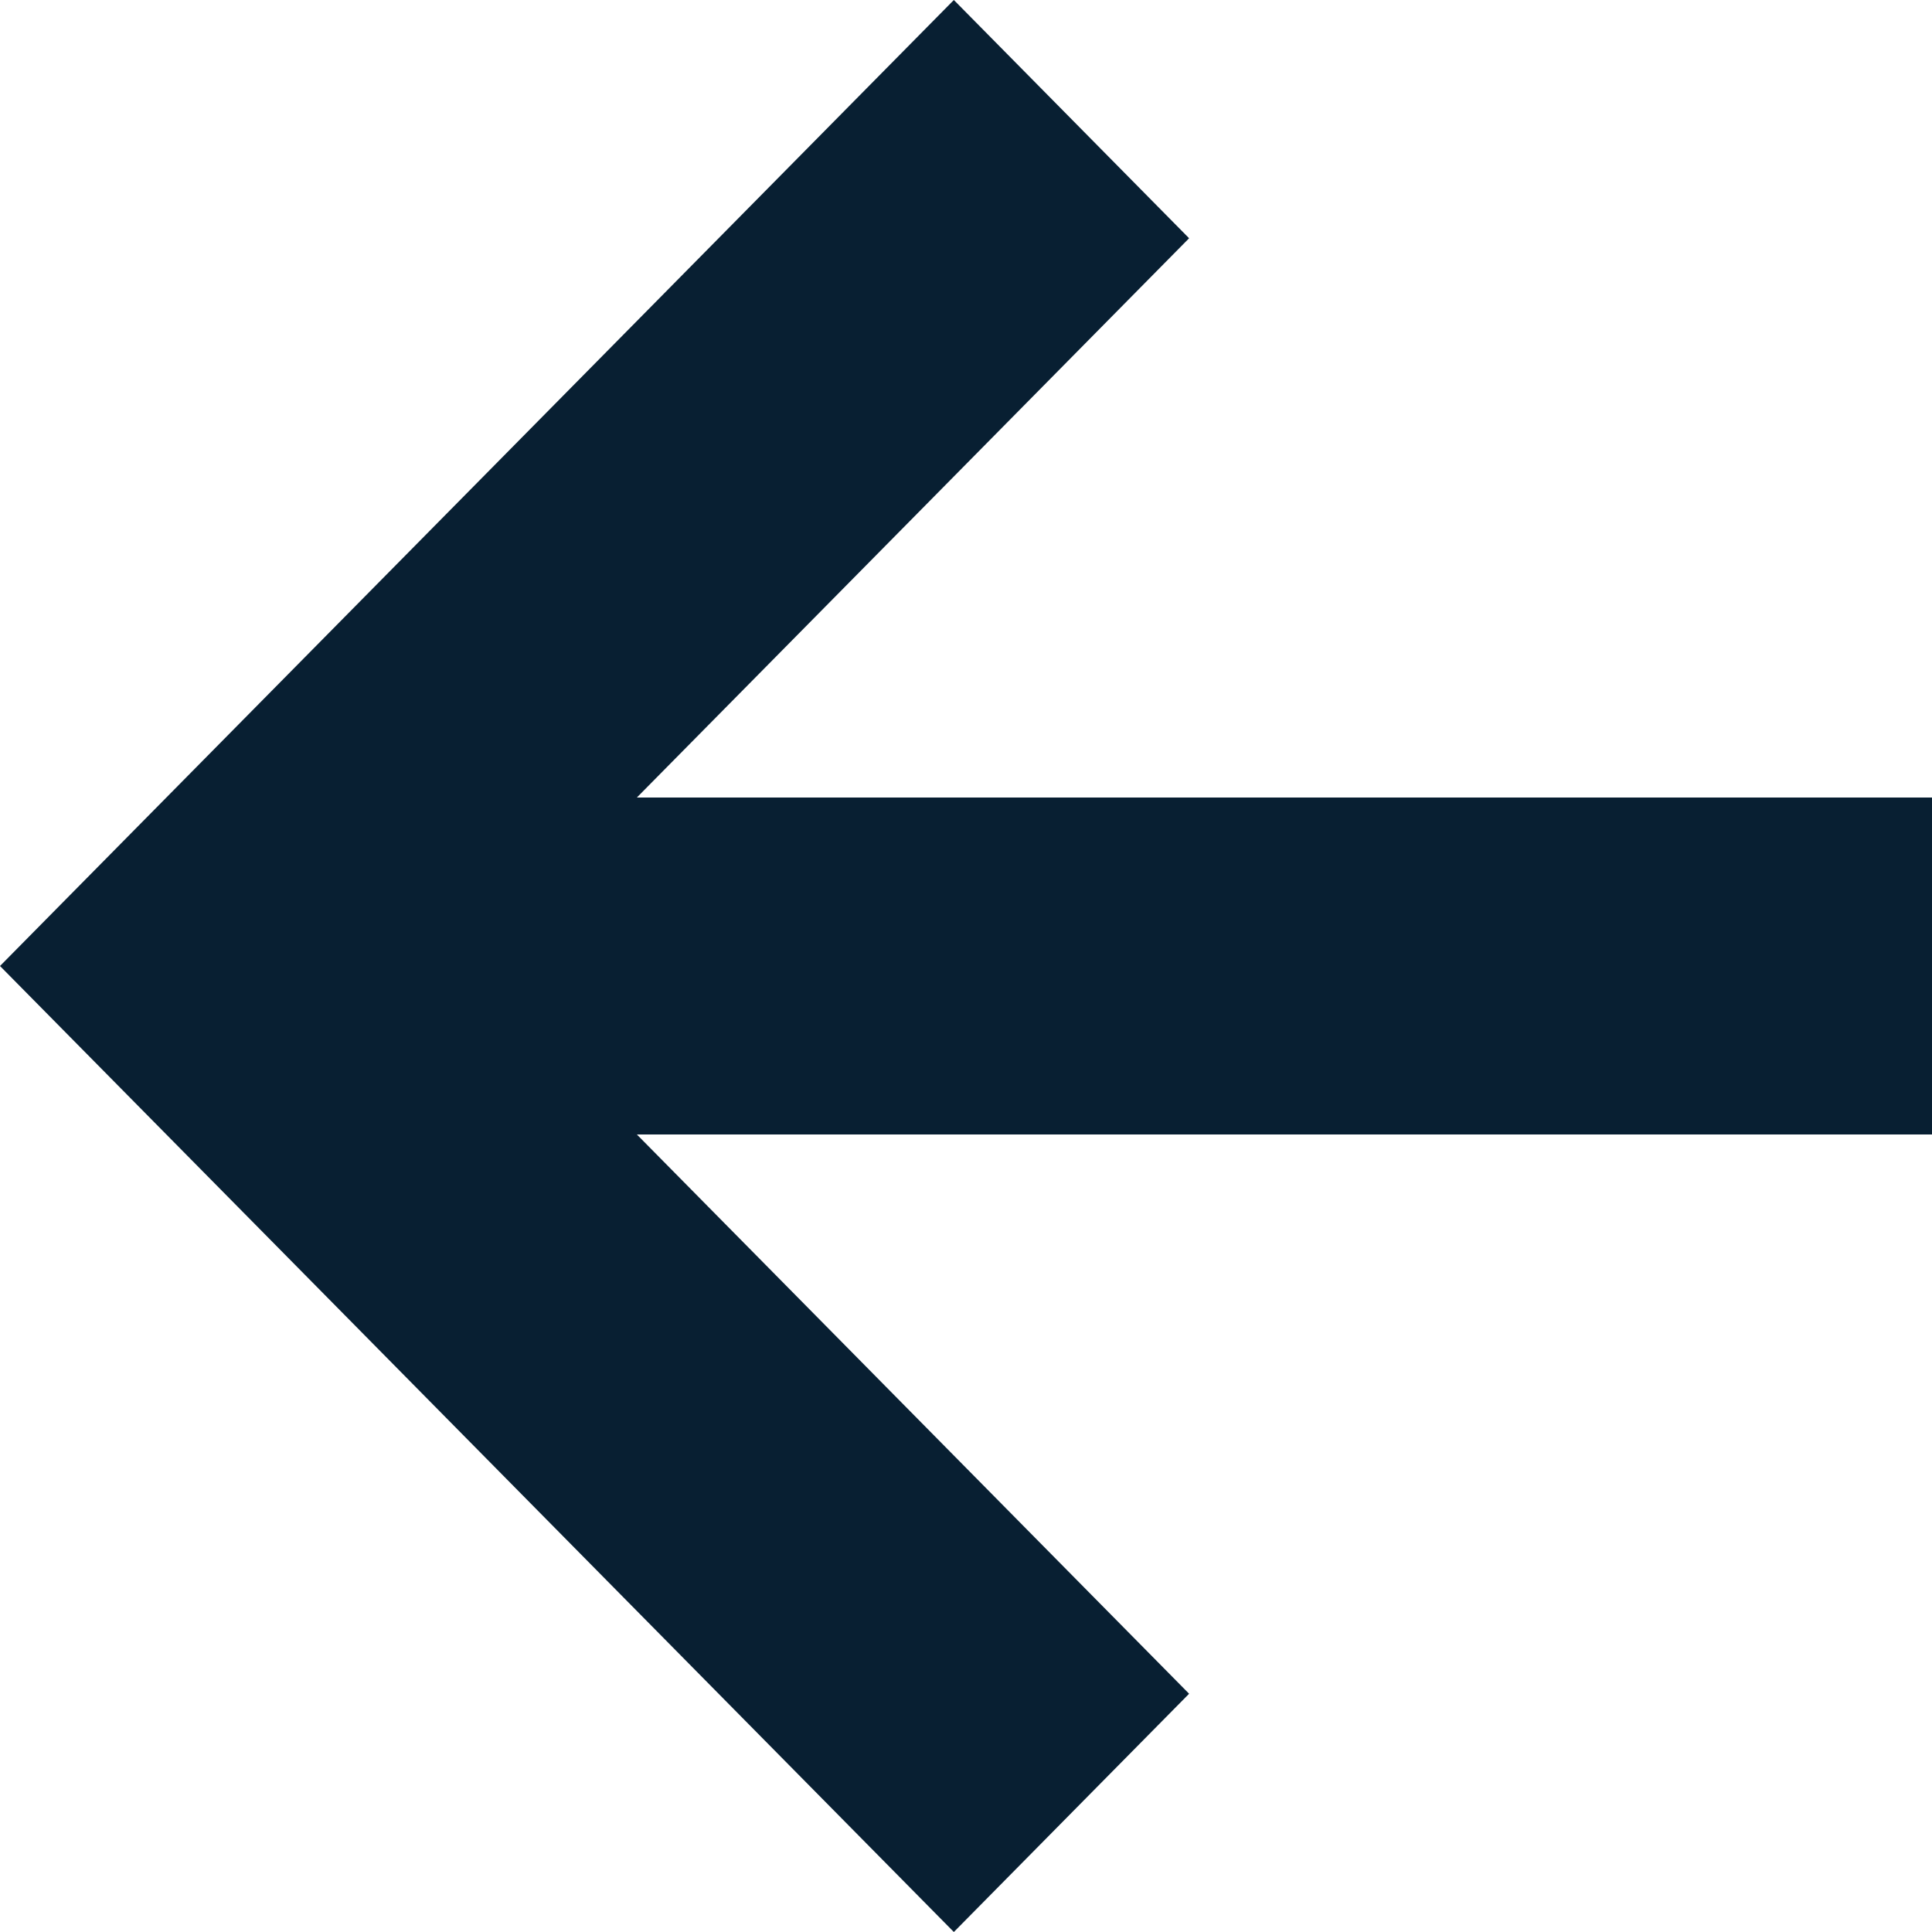 <svg width="110" height="110" viewBox="0 0 110 110" fill="none" xmlns="http://www.w3.org/2000/svg">
<g clip-path="url(#clip0_617_563)">
<path fill-rule="evenodd" clip-rule="evenodd" d="M54.308 0L67.702 13.565L36.26 45.408H110V64.592H36.26L67.702 96.435L54.308 110L0 55L54.308 0Z" fill="#081F32"/>
</g>
<defs>
<clipPath id="clip0_617_563">
<rect width="110" height="110" fill="white"/>
</clipPath>
</defs>
</svg>
